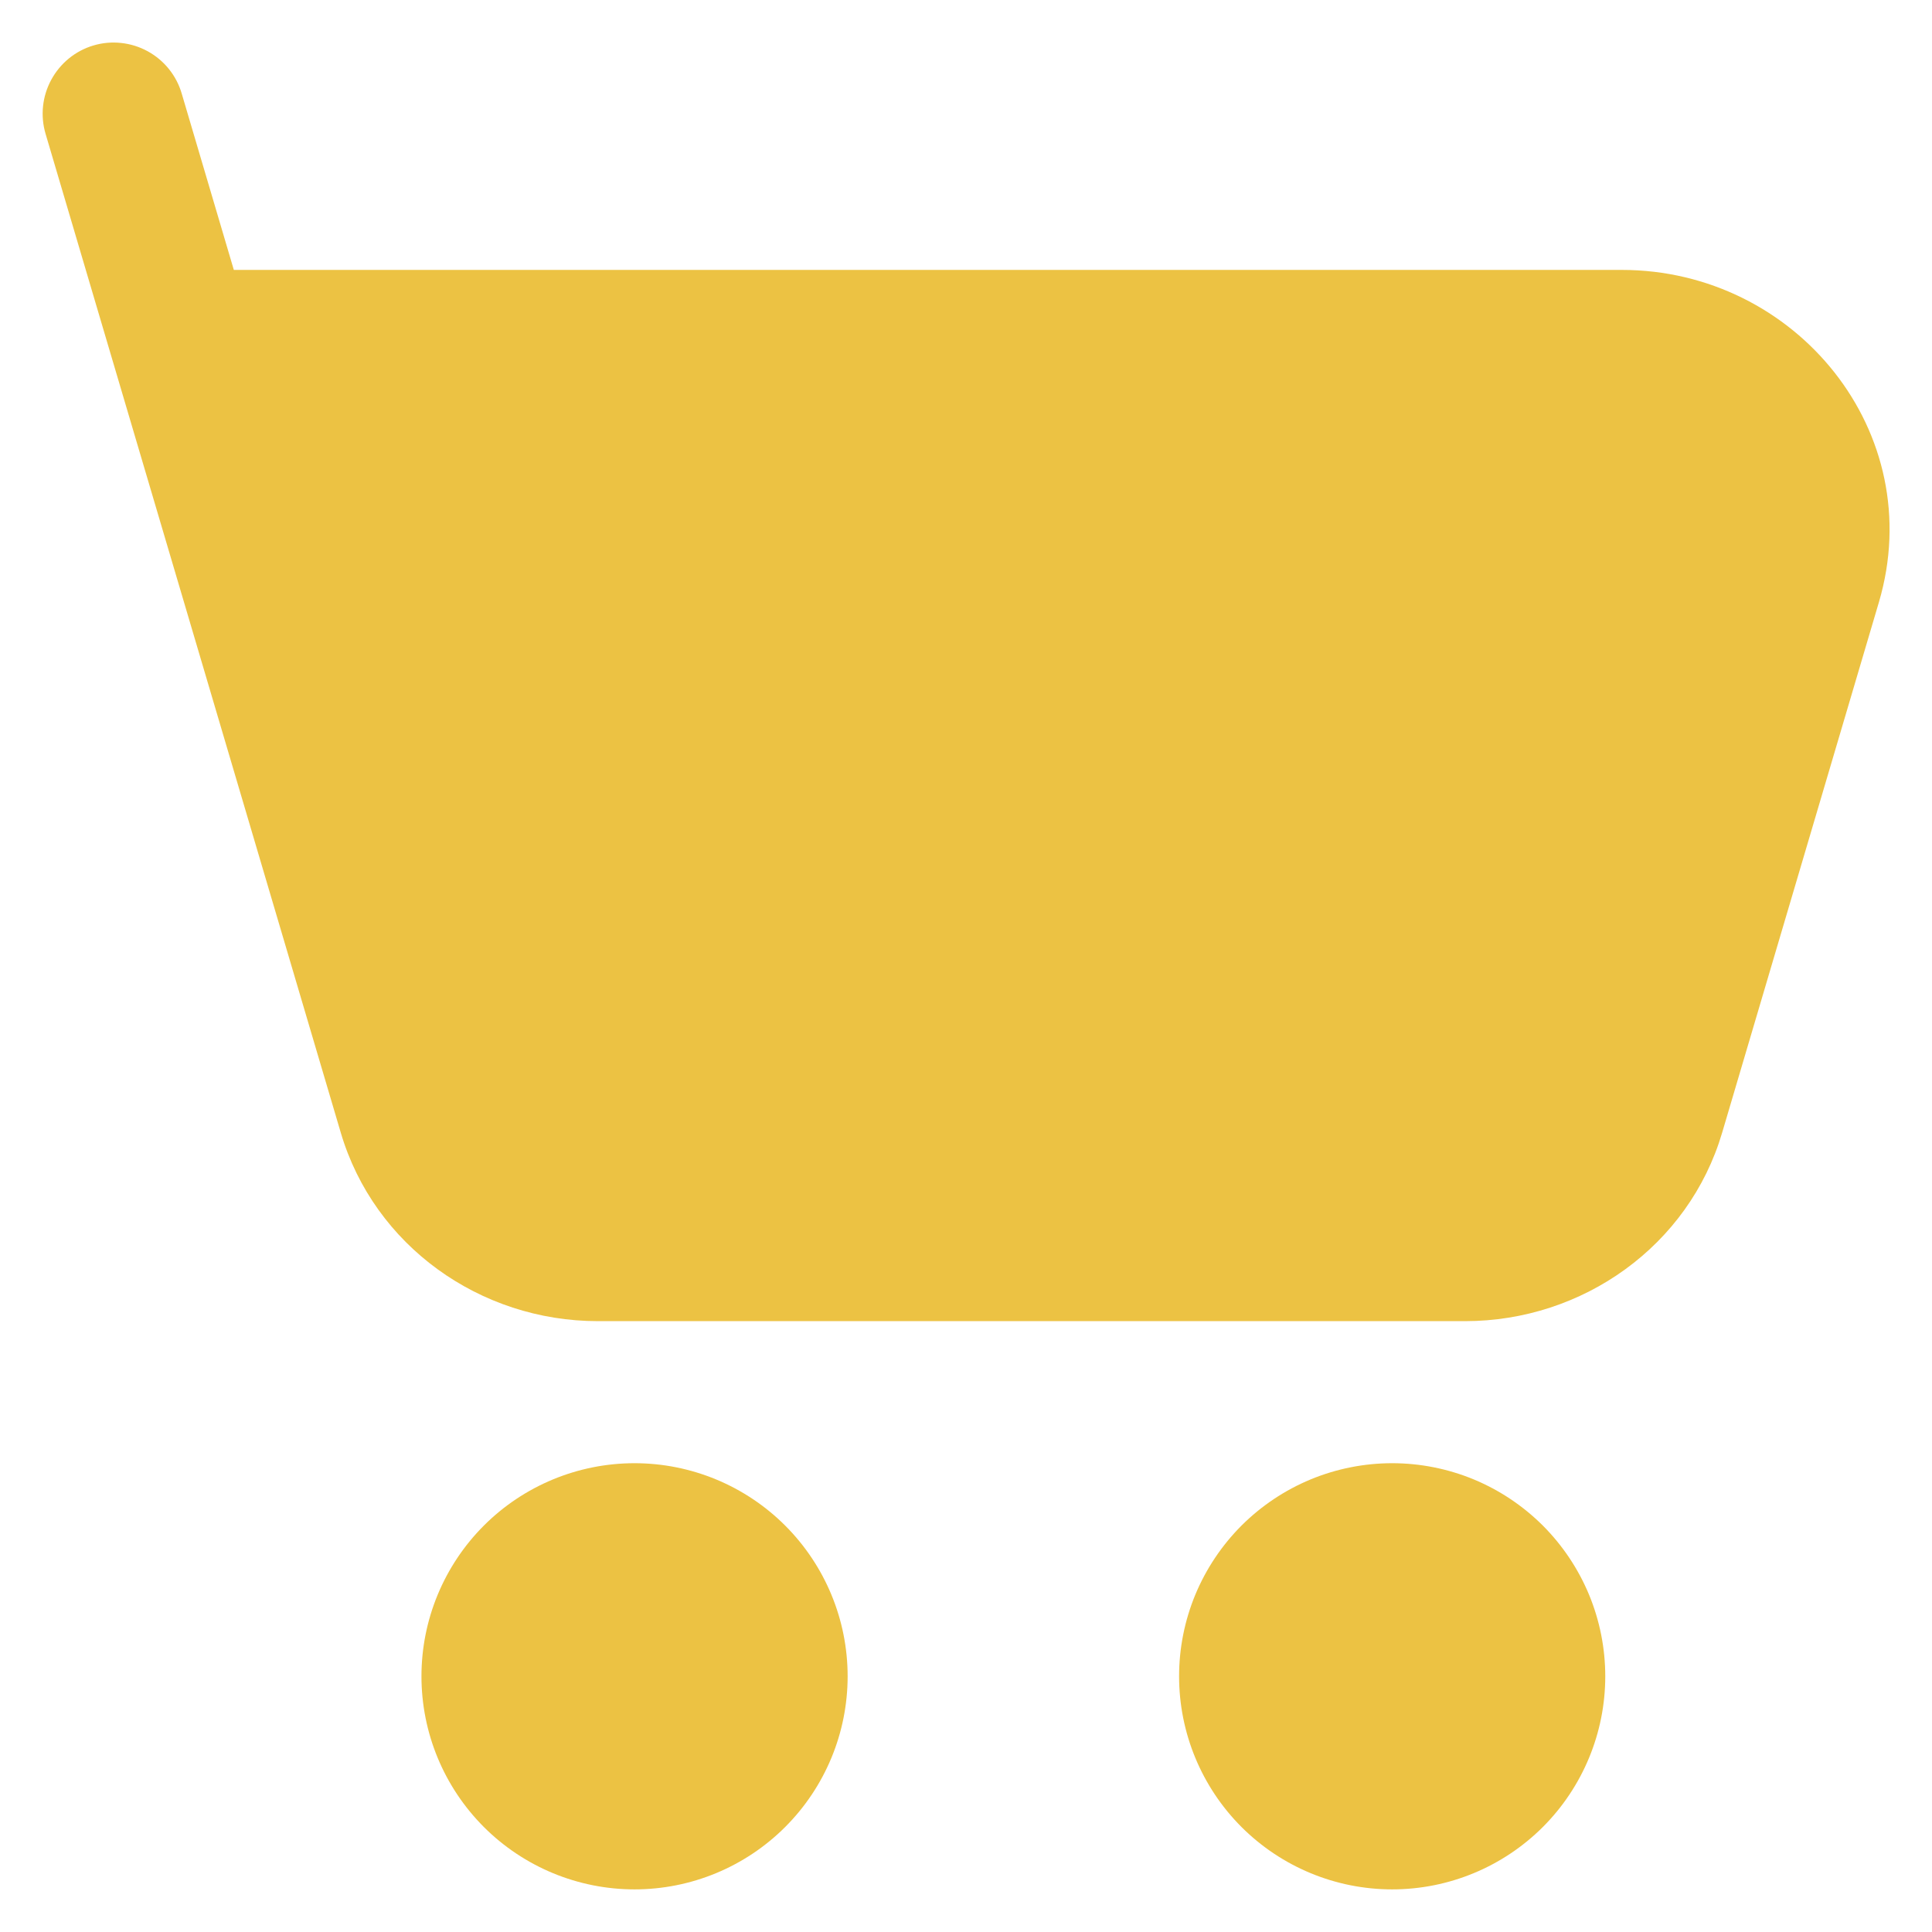 <svg width="34" height="34" viewBox="0 0 34 34" fill="none" xmlns="http://www.w3.org/2000/svg">
<path d="M1.645 0.8C1.803 0.753 1.968 0.738 2.131 0.756C2.295 0.773 2.453 0.823 2.597 0.901C2.741 0.98 2.869 1.086 2.972 1.214C3.075 1.342 3.152 1.489 3.198 1.647L4.115 4.75H28.54C31.607 4.75 33.948 7.612 33.065 10.6L30.307 19.933C29.72 21.923 27.855 23.25 25.782 23.25H10.522C8.448 23.25 6.585 21.923 5.997 19.933L0.802 2.355C0.708 2.037 0.744 1.695 0.902 1.404C1.06 1.112 1.327 0.894 1.645 0.8ZM7.417 29.5C7.417 28.505 7.812 27.552 8.515 26.848C9.218 26.145 10.172 25.75 11.167 25.75C12.161 25.75 13.115 26.145 13.818 26.848C14.522 27.552 14.917 28.505 14.917 29.5C14.917 30.495 14.522 31.448 13.818 32.152C13.115 32.855 12.161 33.25 11.167 33.25C10.172 33.25 9.218 32.855 8.515 32.152C7.812 31.448 7.417 30.495 7.417 29.5ZM20.75 29.5C20.75 29.008 20.847 28.52 21.035 28.065C21.224 27.61 21.5 27.197 21.848 26.848C22.197 26.5 22.61 26.224 23.065 26.035C23.52 25.847 24.008 25.75 24.5 25.75C24.992 25.75 25.48 25.847 25.935 26.035C26.39 26.224 26.803 26.5 27.152 26.848C27.5 27.197 27.776 27.61 27.965 28.065C28.153 28.52 28.25 29.008 28.25 29.5C28.25 30.495 27.855 31.448 27.152 32.152C26.448 32.855 25.495 33.25 24.5 33.25C23.505 33.25 22.552 32.855 21.848 32.152C21.145 31.448 20.75 30.495 20.75 29.5Z" fill="#ECC243"/>
</svg>
